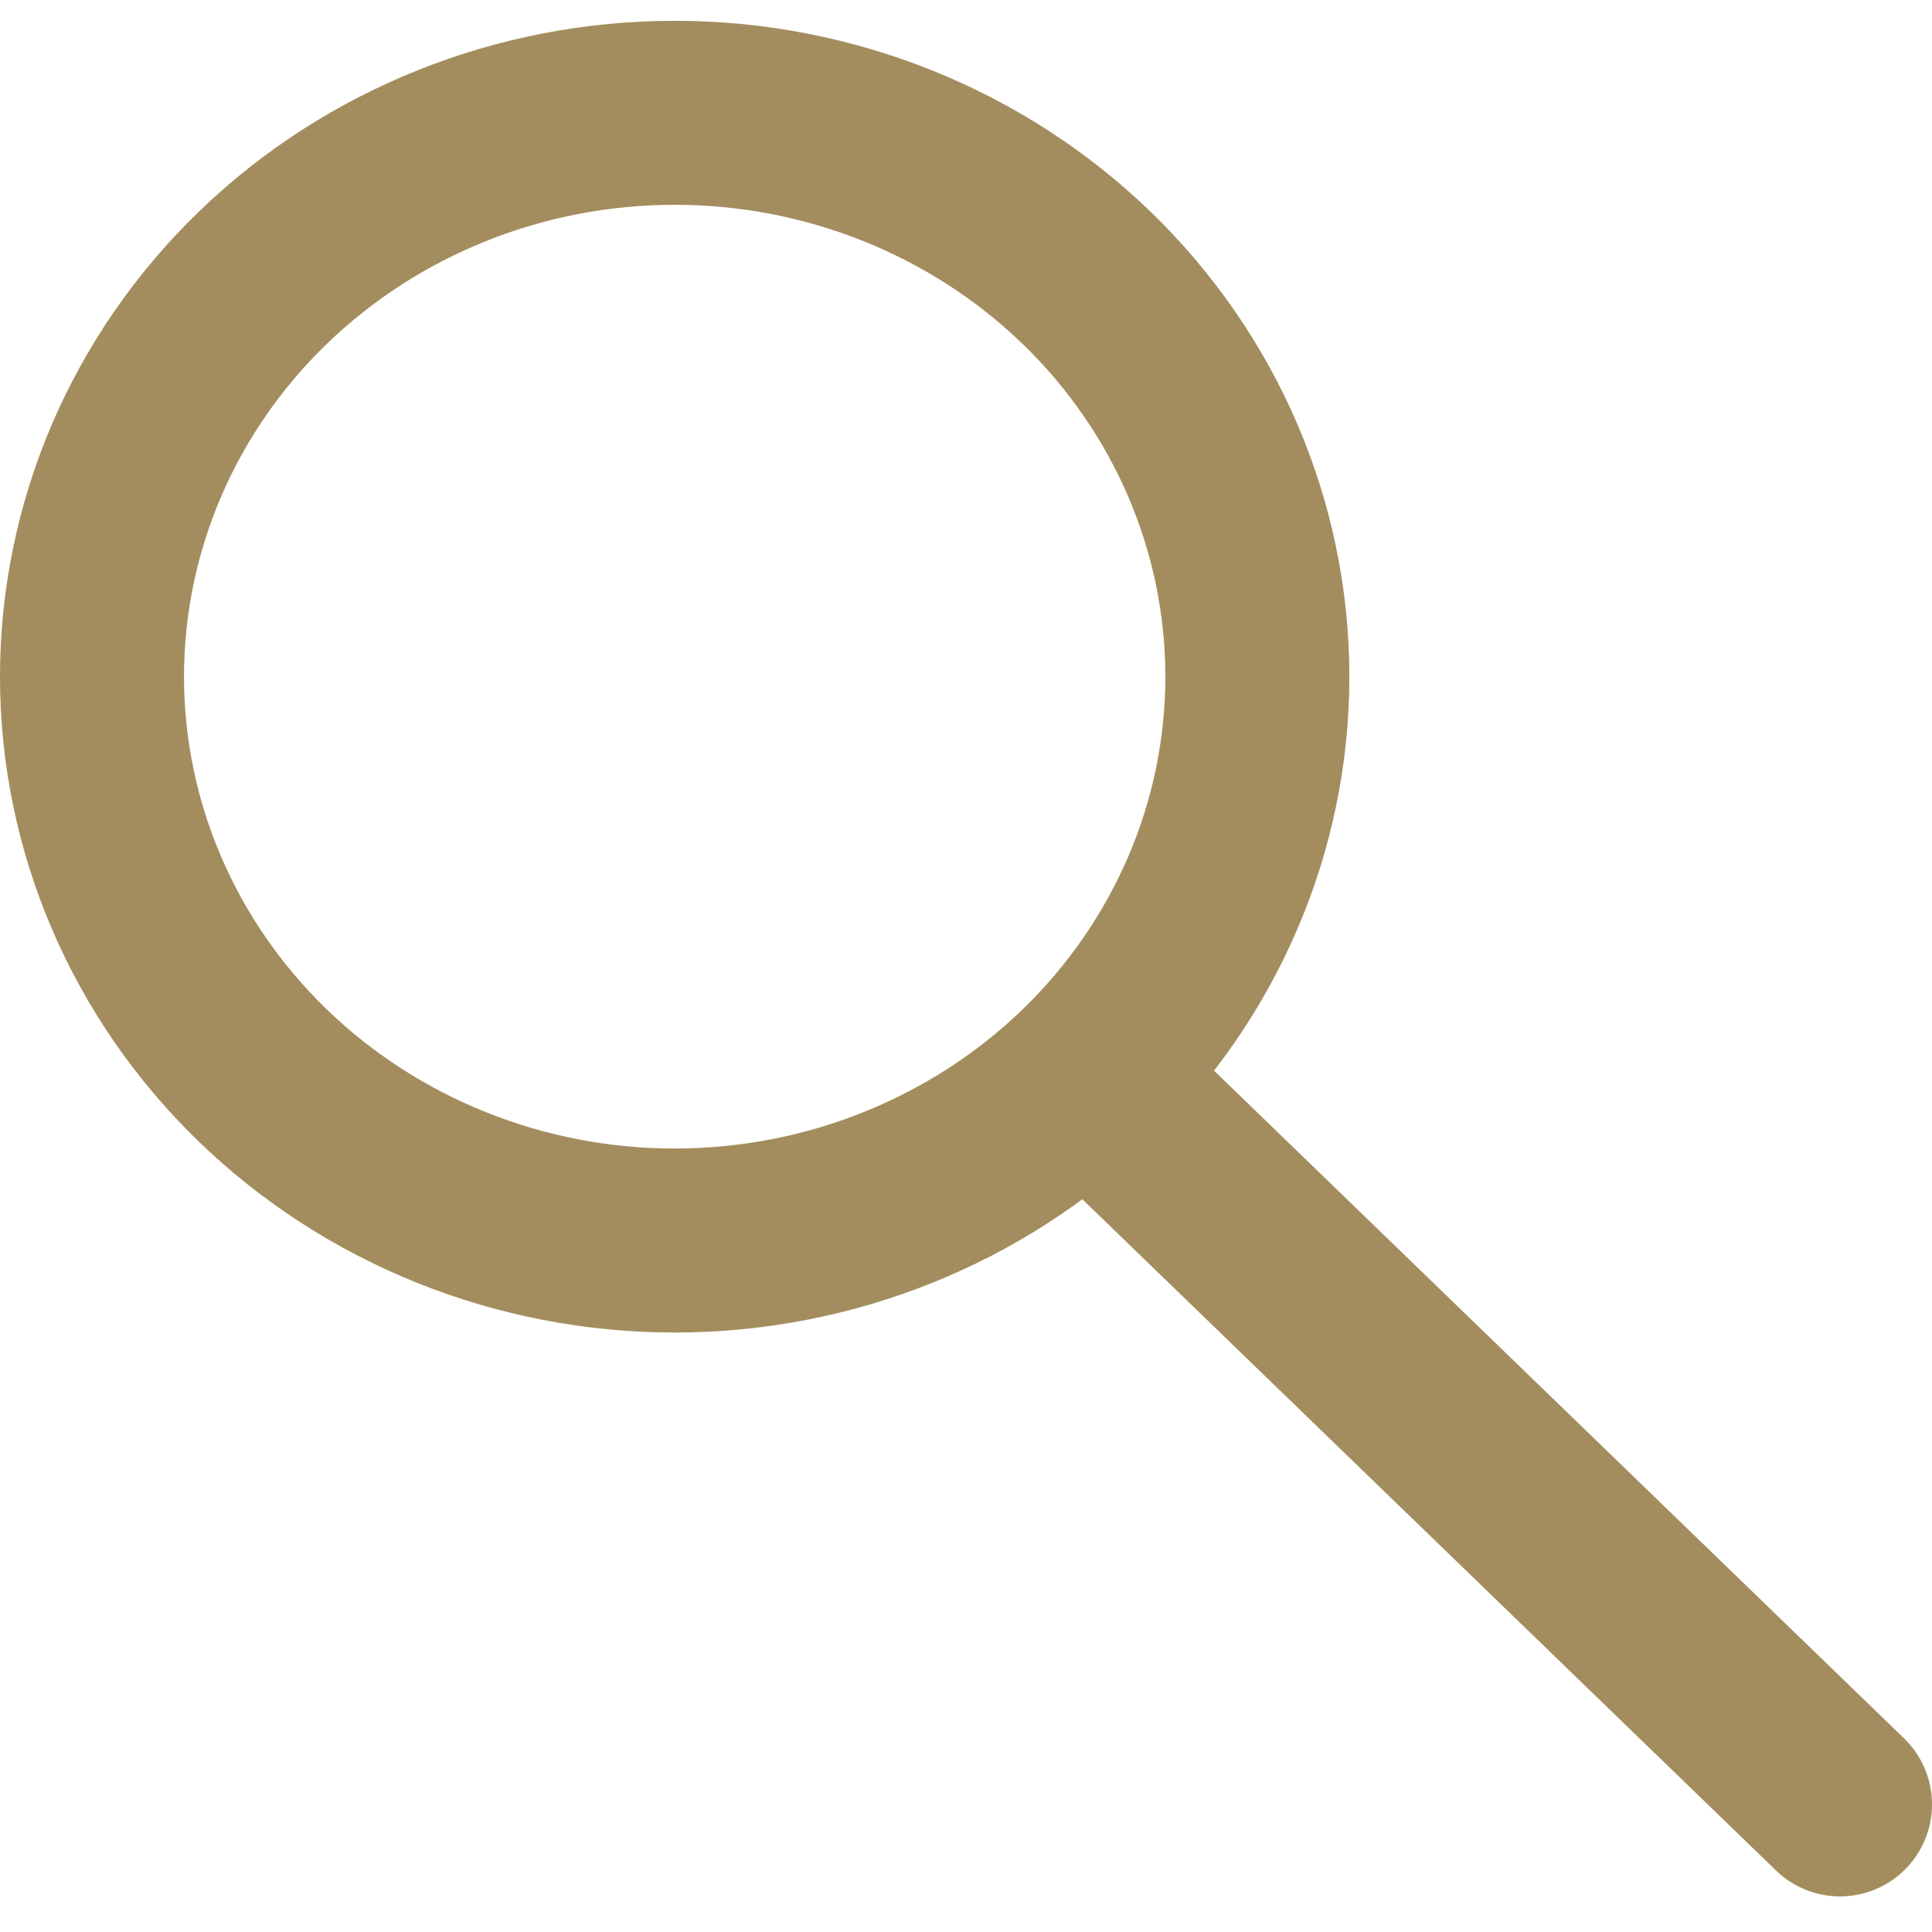 <svg width="21" height="21" viewBox="0 0 21 21" fill="none" xmlns="http://www.w3.org/2000/svg">
<path d="M7.333 13.484C9.013 13.484 10.624 12.838 11.812 11.689C12.999 10.539 13.667 8.98 13.667 7.355C13.667 5.729 12.999 4.17 11.812 3.021C10.624 1.872 9.013 1.226 7.333 1.226C5.654 1.226 4.043 1.872 2.855 3.021C1.667 4.17 1 5.729 1 7.355C1 8.98 1.667 10.539 2.855 11.689C4.043 12.838 5.654 13.484 7.333 13.484Z" stroke="#A38D5E" stroke-width="2" stroke-miterlimit="10"/>
<path d="M20 19.613L12.083 11.952" stroke="#A38D5E" stroke-width="2" stroke-miterlimit="10" stroke-linecap="round"/>
</svg>
